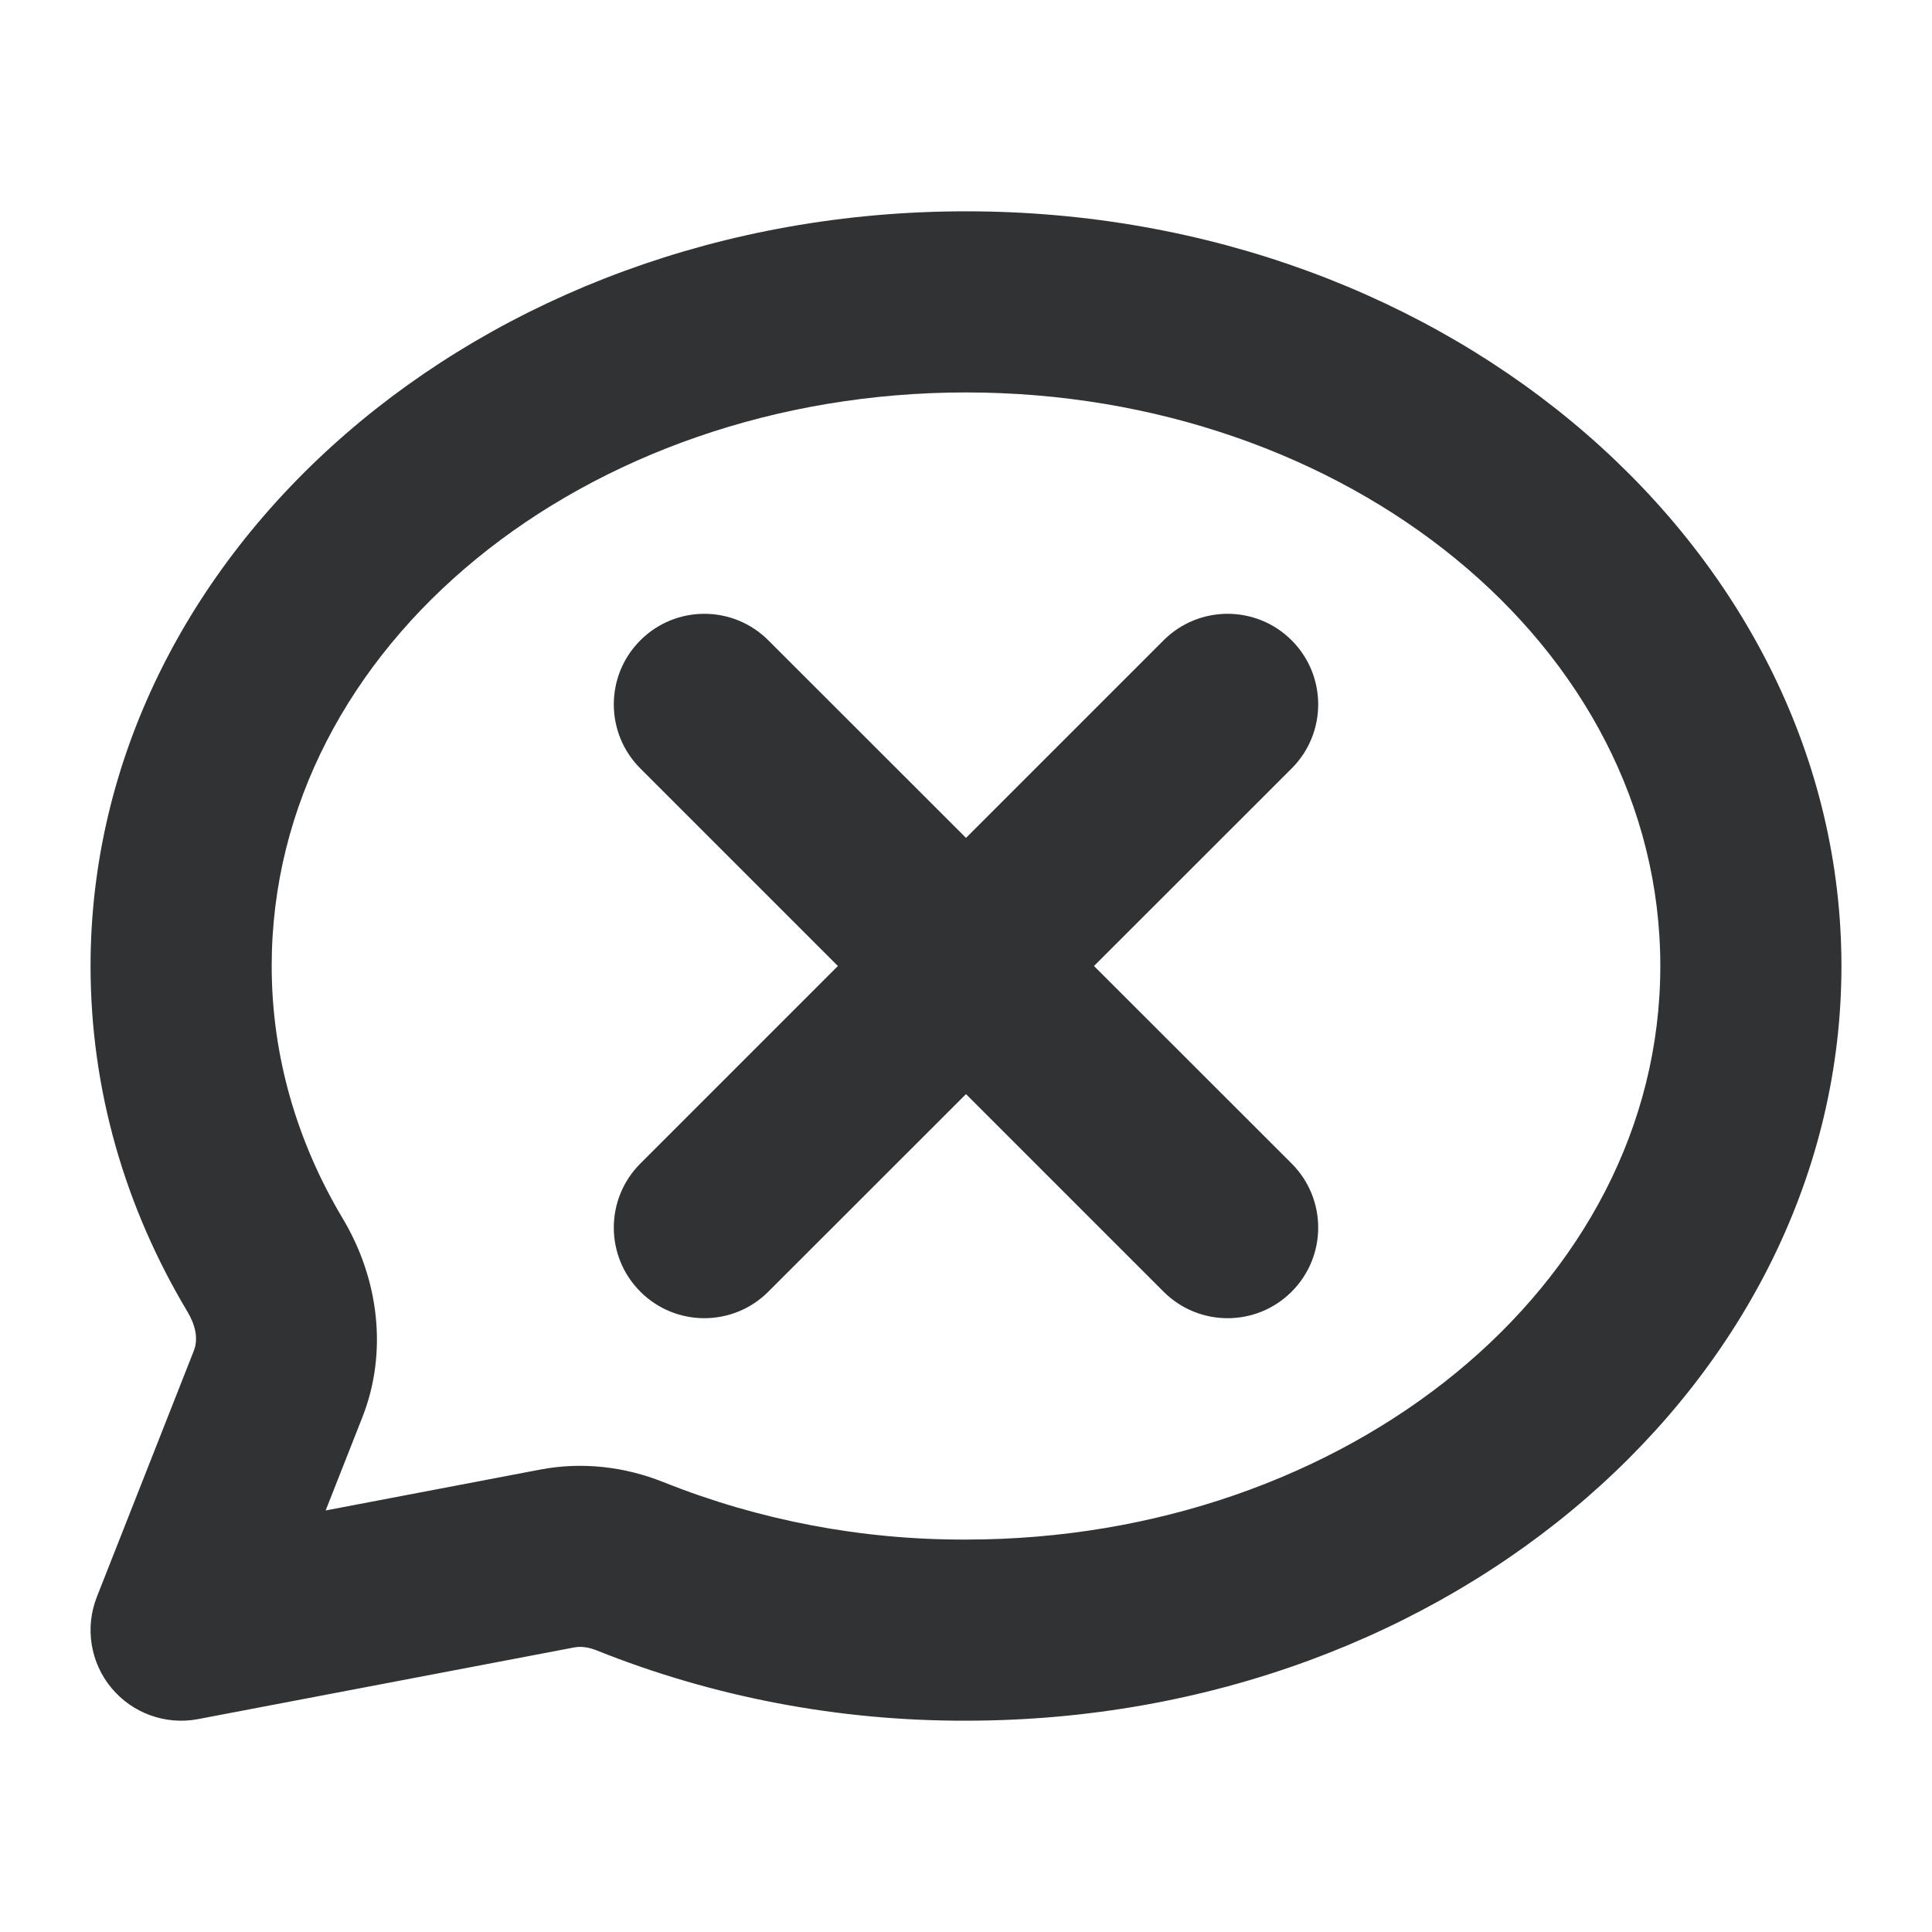 <svg width="16" height="16" viewBox="0 0 16 16" fill="none" xmlns="http://www.w3.org/2000/svg">
    <path
        d="M10.697 5.303C10.99 5.596 10.99 6.071 10.697 6.364L9.06 8L10.697 9.636C10.99 9.929 10.99 10.404 10.697 10.697C10.404 10.99 9.929 10.99 9.636 10.697L8 9.061L6.363 10.697C6.07 10.99 5.596 10.99 5.303 10.697C5.01 10.404 5.01 9.929 5.303 9.636L6.939 8L5.303 6.364C5.01 6.071 5.01 5.596 5.303 5.303C5.596 5.01 6.07 5.01 6.363 5.303L8 6.939L9.636 5.303C9.929 5.01 10.404 5.01 10.697 5.303Z"
        fill="#303233" />
    <path fill-rule="evenodd" clip-rule="evenodd"
        d="M15.25 8C15.25 4.585 12.035 1.75 8 1.75C3.965 1.75 0.75 4.585 0.75 8C0.75 9.03 1.038 10.003 1.553 10.864C1.612 10.963 1.647 11.08 1.605 11.187L0.802 13.225C0.702 13.479 0.748 13.768 0.922 13.978C1.097 14.189 1.372 14.288 1.64 14.237L4.757 13.643C4.819 13.632 4.881 13.644 4.939 13.667C5.907 14.055 6.949 14.253 8.001 14.25C12.036 14.249 15.25 11.414 15.25 8ZM13.75 8C13.75 10.66 11.144 12.75 8 12.75H7.998C7.138 12.753 6.287 12.591 5.496 12.275C5.172 12.145 4.819 12.105 4.476 12.17L2.697 12.509L3.001 11.737C3.213 11.198 3.137 10.592 2.84 10.094C2.464 9.465 2.25 8.754 2.25 8C2.25 5.339 4.856 3.25 8 3.25C11.144 3.25 13.75 5.339 13.75 8Z"
        fill="#303233" />
</svg>
